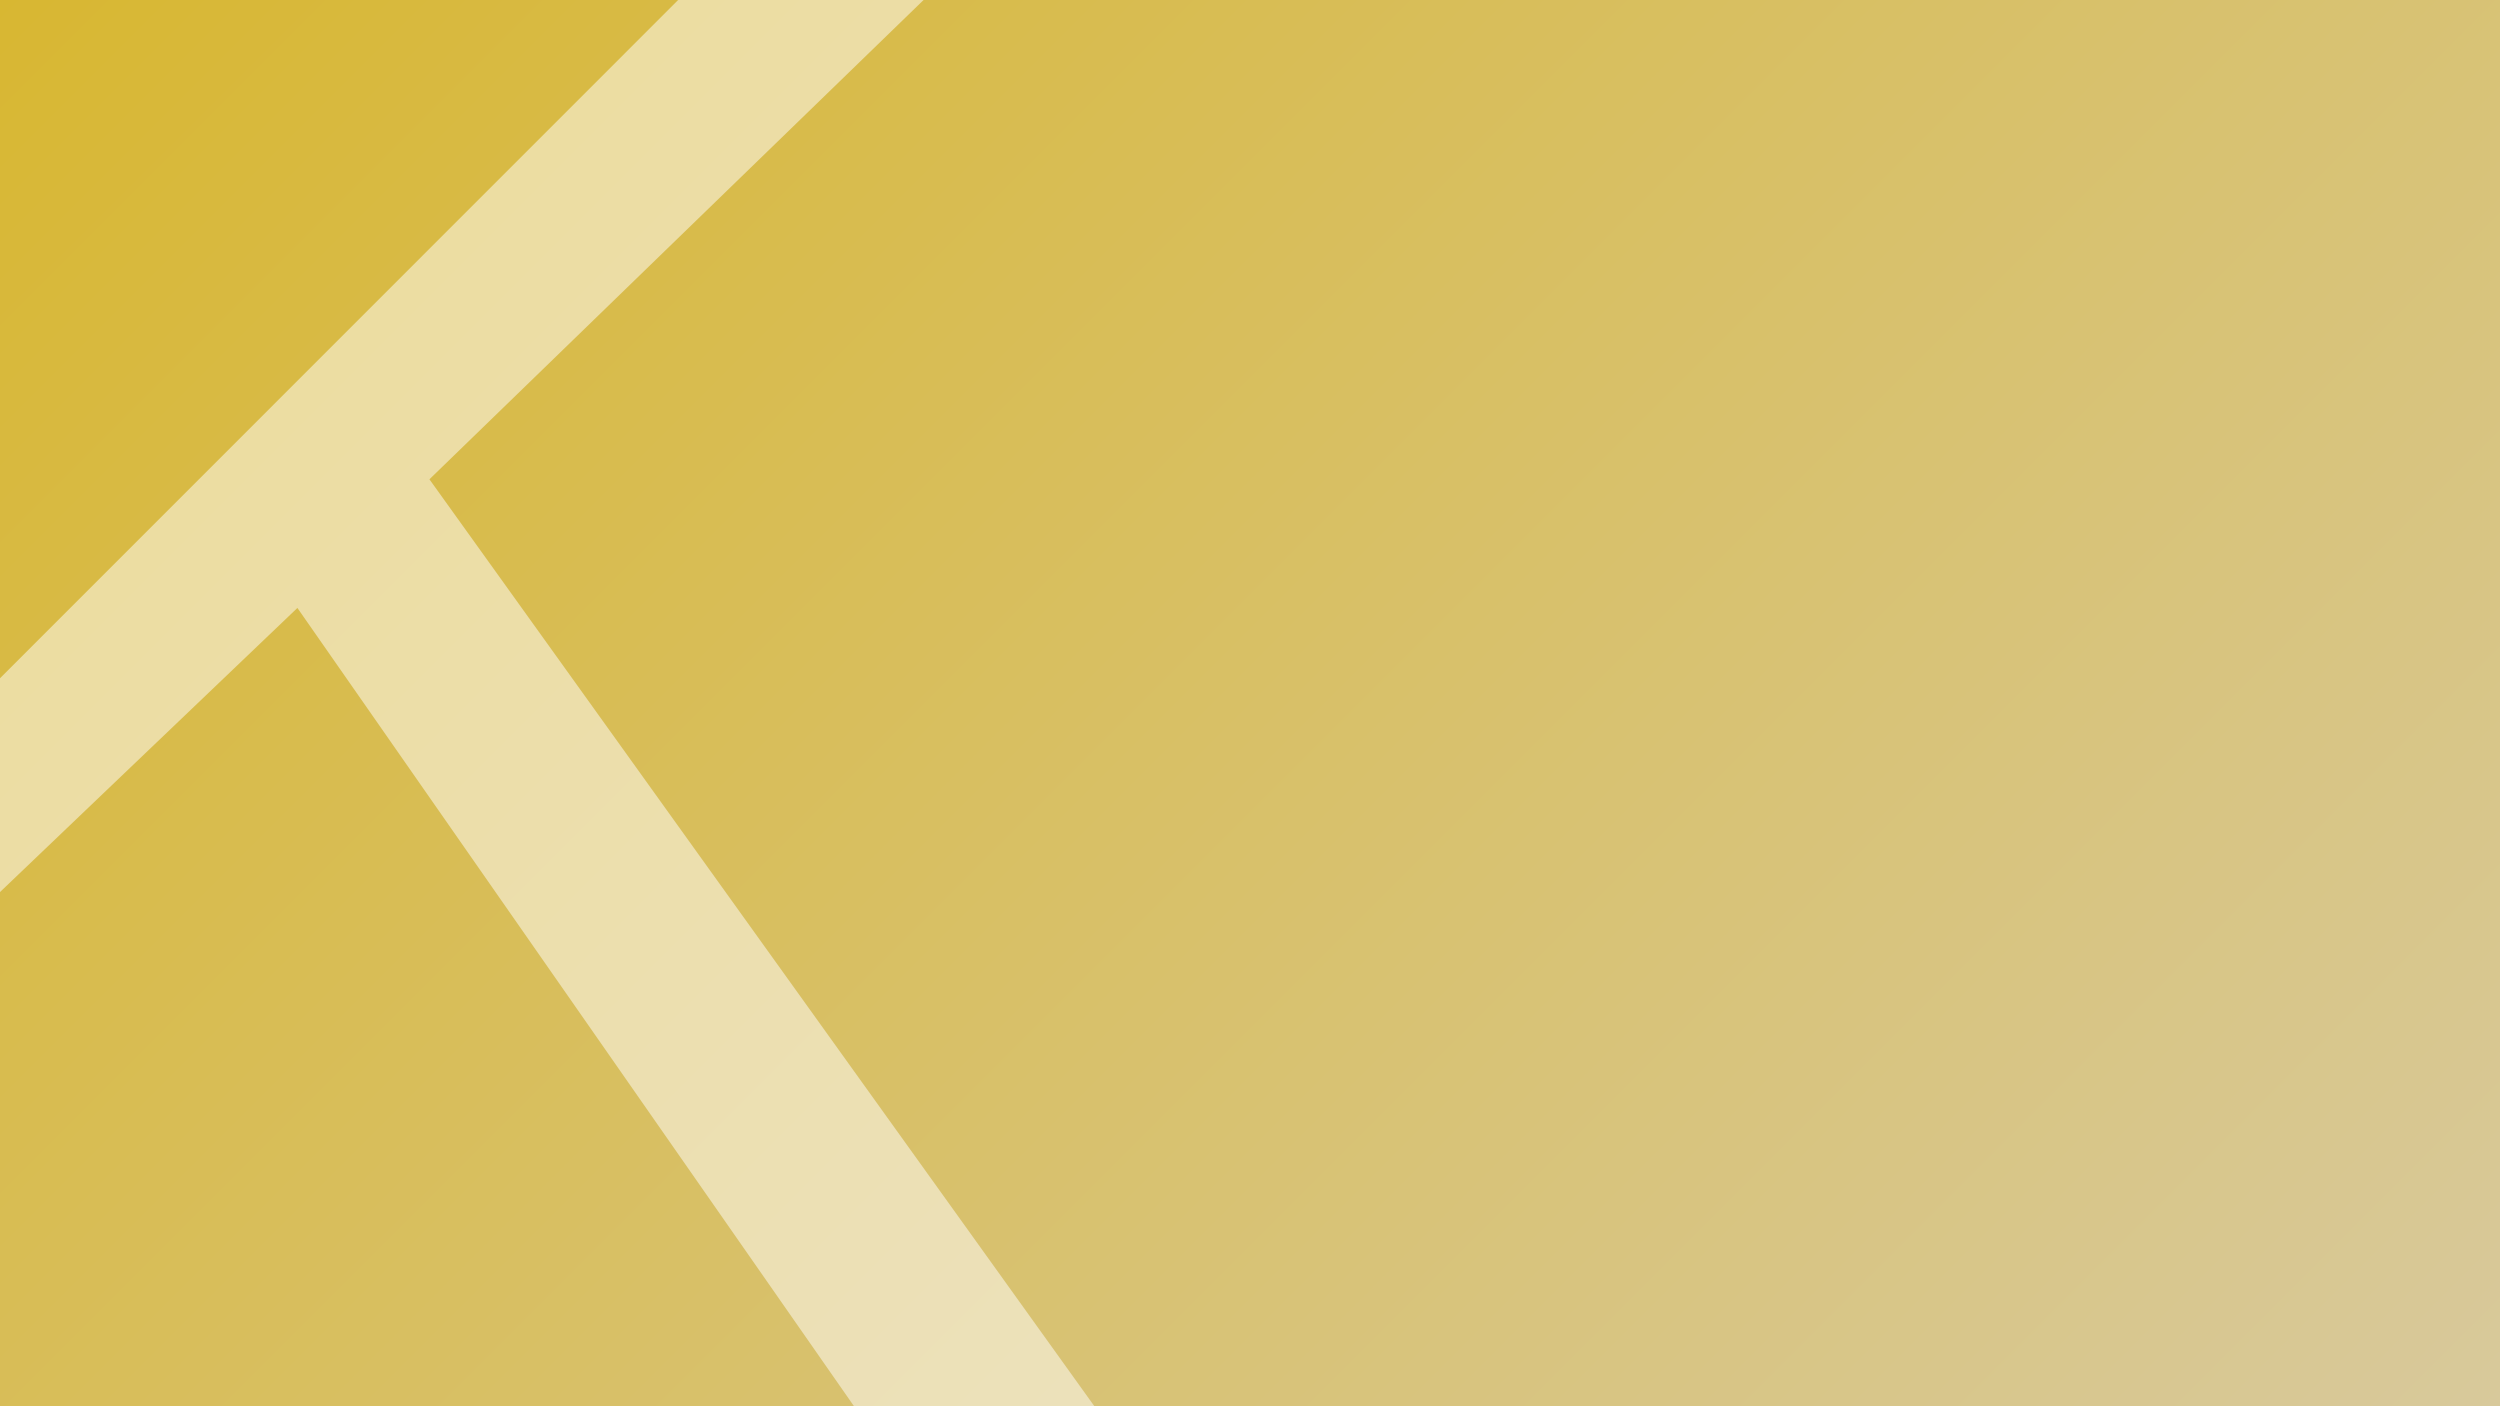 <?xml version="1.0" encoding="utf-8"?>
<!-- Generator: Adobe Illustrator 21.1.0, SVG Export Plug-In . SVG Version: 6.00 Build 0)  -->
<svg version="1.1" id="Layer_1" xmlns="http://www.w3.org/2000/svg" xmlns:xlink="http://www.w3.org/1999/xlink" x="0px" y="0px"
	 viewBox="0 0 1920 1080" style="enable-background:new 0 0 1920 1080;" xml:space="preserve">
<rect x="0" y="0" width="1920" height="1080" fill="#333333" stroke="none"/>
<style type="text/css">
	.st0{fill:url(#SVGID_1_);}
	.st1{opacity:0.5;fill:#FFFFFF;enable-background:new    ;}
</style>
<linearGradient id="SVGID_1_" gradientUnits="userSpaceOnUse" x1="210" y1="1290" x2="1710" y2="-210" gradientTransform="matrix(1 0 0 -1 0 1080)">
	<stop  offset="0" style="stop-color:#D8B732"/>
	<stop  offset="1" style="stop-color:#D8C99B"/>
</linearGradient>
<rect class="st0" width="1920" height="1080"/>
<polygon class="st1" points="709.3,0 520.8,0 0,520.9 0,685.1 228.4,466.9 655.9,1080 840.5,1080 329.8,368.1 "/>
</svg>
